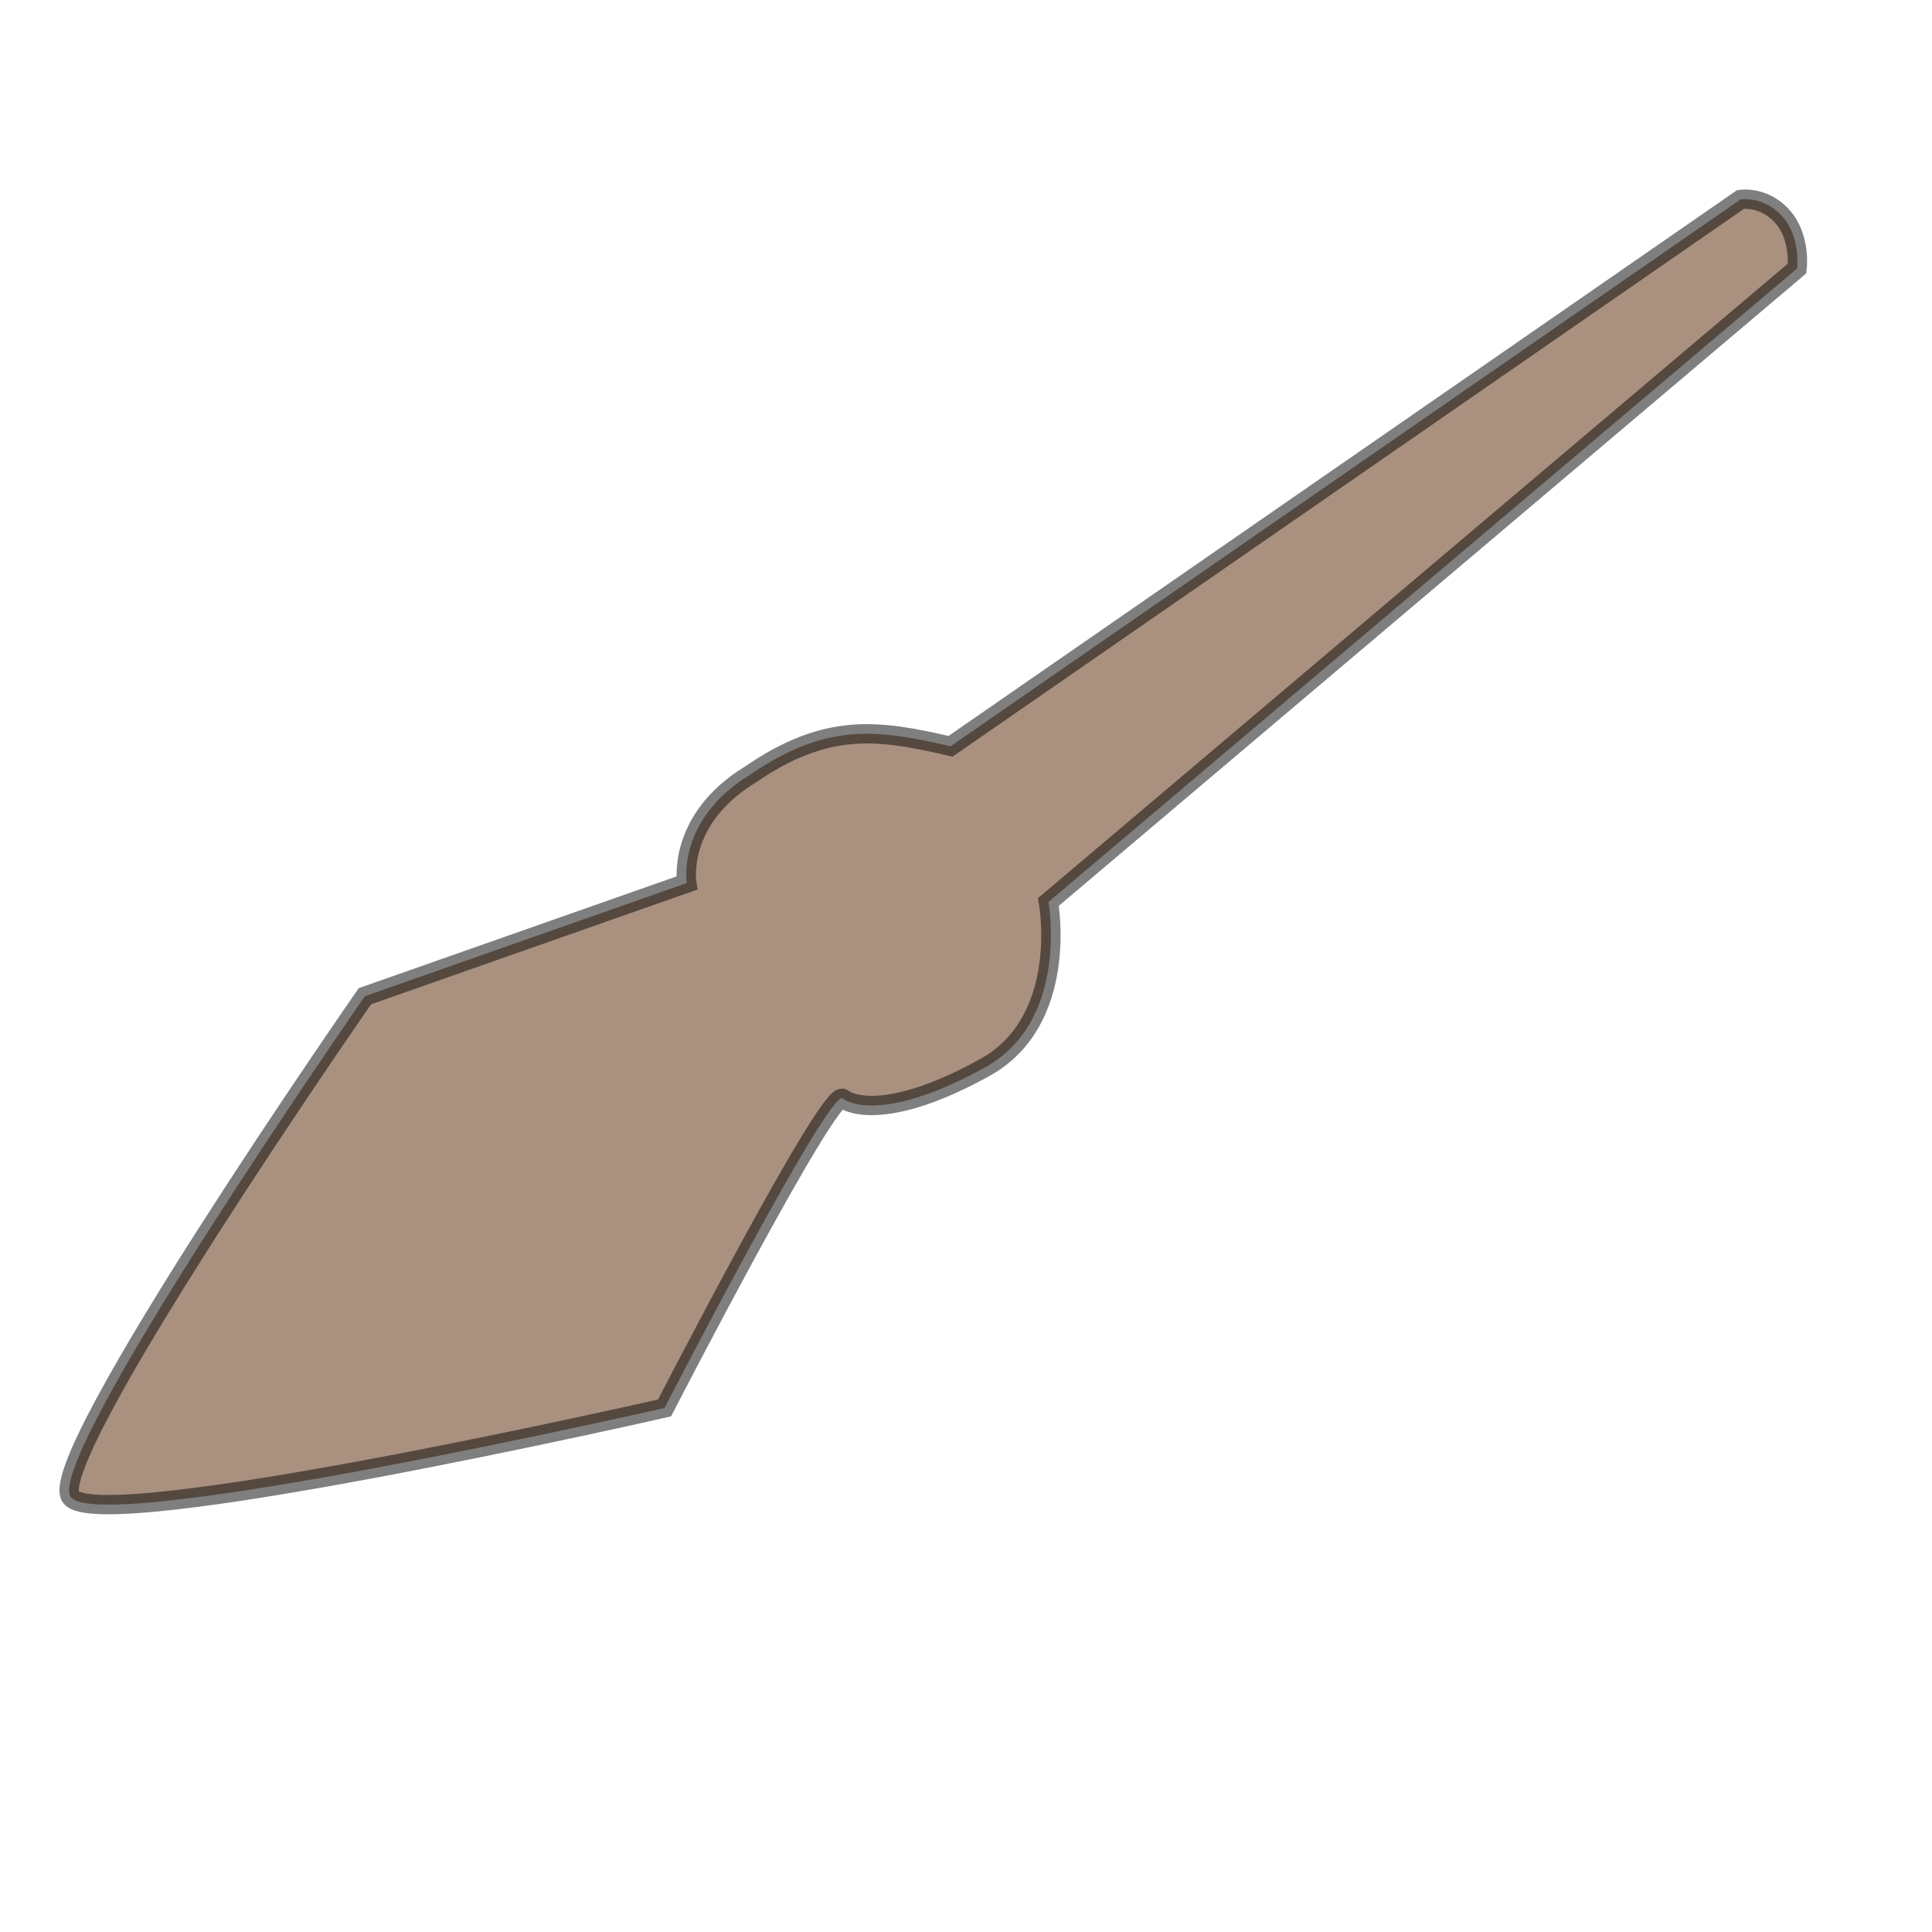 <?xml version="1.0" encoding="UTF-8" standalone="no"?>
<!-- Created with Inkscape (http://www.inkscape.org/) -->

<svg
   xmlns:dc="http://purl.org/dc/elements/1.1/"
   xmlns:cc="http://creativecommons.org/ns#"
   xmlns:rdf="http://www.w3.org/1999/02/22-rdf-syntax-ns#"
   xmlns:svg="http://www.w3.org/2000/svg"
   xmlns="http://www.w3.org/2000/svg"
   xmlns:sodipodi="http://sodipodi.sourceforge.net/DTD/sodipodi-0.dtd"
   xmlns:inkscape="http://www.inkscape.org/namespaces/inkscape"
   width="100"
   height="100"
   viewBox="0 0 100 100"
   id="svg2"
   version="1.1"
   inkscape:version="0.91 r13725"
   sodipodi:docname="itemTypes.svg">
  <defs
     id="defs4" />
  <sodipodi:namedview
     id="base"
     pagecolor="#ffffff"
     bordercolor="#666666"
     borderopacity="1.0"
     inkscape:pageopacity="0.0"
     inkscape:pageshadow="2"
     inkscape:zoom="9.19"
     inkscape:cx="31.854897"
     inkscape:cy="57.53153"
     inkscape:document-units="px"
     inkscape:current-layer="layer9"
     showgrid="false"
     inkscape:window-width="1855"
     inkscape:window-height="1056"
     inkscape:window-x="65"
     inkscape:window-y="24"
     inkscape:window-maximized="1"
     units="px" />
  <g
     inkscape:label="Layer 1"
     inkscape:groupmode="layer"
     id="layer1"
     transform="translate(0,-952.362)"
     style="display:none">
    <path
       style="opacity:0.509;fill:#552200;fill-rule:evenodd;stroke:#000000;stroke-width:1.978px;stroke-linecap:butt;stroke-linejoin:miter;stroke-opacity:1"
       d="m 21.761,961.354 c 2.826,-2.826 2.486,-3.313 4.239,-3.532 4.239,-0.53 8.654,-1.236 9.36,-0.177 0.706,1.06 0,5.122 3.885,7.771 3.885,2.649 8.124,6.005 11.126,5.828 3.002,-0.177 12.186,-1.236 14.129,-5.828 0.769,-1.819 1.413,-6.888 3.532,-7.064 2.119,-0.177 8.477,-2.296 9.537,0 1.06,2.296 0.177,6.888 0,9.184 -0.177,2.296 3.532,11.833 6.005,16.072 2.473,4.239 4.592,5.298 4.768,8.301 0.177,3.002 0.706,5.652 -0.883,7.771 -1.589,2.119 -4.945,9.184 -6.181,14.835 -1.236,5.651 0.177,22.783 -0.353,23.842 -0.53,1.06 -19.604,9.89 -30.024,9.713 -10.42,-0.176 -27.904,-8.124 -28.788,-9.713 -0.883,-1.589 -1.809,-14.073 -1.766,-16.601 0.079,-4.641 -1.118,-8.33 -2.119,-11.833 -0.879,-3.075 -4.945,-9.184 -6.535,-14.659 -1.589,-5.475 1.06,-6.711 2.649,-7.947 1.59,-1.236 6.888,-8.124 7.947,-12.186 1.06,-4.062 1.589,-4.415 -0.177,-9.007 l -0.353,-4.769 z"
       id="path4147"
       inkscape:connector-curvature="0"
       sodipodi:nodetypes="cscscscssssssssssssssccc" />
  </g>
  <g
     inkscape:groupmode="layer"
     id="layer2"
     inkscape:label="bow"
     style="display:none">
    <path
       style="opacity:0.5;fill:#000000;fill-rule:evenodd;stroke:#000000;stroke-width:1.267px;stroke-linecap:butt;stroke-linejoin:miter;stroke-opacity:1"
       d="m 77.391,21.436 -5.598,12.715 -5.466,-0.546 -28.16,26.135 0.8,4.398 -8.096,6.519 -7.761,-1.04 -0.249,-6.07 8.608,-6.578 4.958,1.12 28.489,-26.178 0.24,-5.598 z"
       id="path4209"
       inkscape:connector-curvature="0"
       sodipodi:nodetypes="ccccccccccccc" />
    <path
       style="opacity:0.5;fill:#2b1100;fill-rule:evenodd;stroke:#000000;stroke-width:1.267px;stroke-linecap:butt;stroke-linejoin:miter;stroke-opacity:1"
       d="m 34.809,19.817 c -1.169,0.138 -1.983,2.916 -3.149,2.81 0,0 -12.446,-1.381 -14.685,-0.581 -2.239,0.8 -0.574,5.876 -0.574,5.876 l 1.447,1.071 c 0,0 0.886,33.357 0.886,38.635 0,5.278 1.415,6.225 6.751,6.756 l 41.126,5.114 c 0,0 0.744,3.971 1.281,4.48 0.565,0.424 2.366,0.858 3.78,0.604 1.442,-0.481 1.44,-8.478 1.44,-8.478 0,0 0.668,-5.408 1.601,-6.398 0.622,-0.622 4.902,-0.855 4.223,-2.41 -0.537,-1.668 -0.5,-2.186 -0.416,-4.334 0.085,-1.753 -3.807,0.187 -4.287,-3.651 C 73.754,55.472 72.794,49.714 69.115,46.355 65.436,42.996 57.843,33.996 53.045,29.998 48.246,25.999 42.082,24.137 40.964,23.966 c -1.116,-0.17 -1.188,-4.122 -2.172,-3.867 -1.802,0.324 -1.753,0.282 -3.743,-0.272 -0.081,-0.016 -0.162,-0.019 -0.24,-0.01 z m -12.473,8.822 c 0,0 15.04,1.243 20.808,3.844 5.768,2.601 21.489,12.554 22.733,23.072 1.244,10.518 0.905,19.791 0.905,19.791 0,0 -43.091,-3.731 -44.674,-4.636 -1.244,-0.905 0.228,-42.071 0.228,-42.071 z"
       id="path4180"
       inkscape:connector-curvature="0" />
  </g>
  <g
     inkscape:groupmode="layer"
     id="layer3"
     inkscape:label="axe"
     style="display:none">
    <path
       style="opacity:0.5;fill:#2b1100;fill-rule:evenodd;stroke:#000000;stroke-width:1.961px;stroke-linecap:butt;stroke-linejoin:miter;stroke-opacity:1"
       d="m 18.89,81.046 c 0,0 0.064,1.048 1.917,2.69 1.853,1.641 2.912,1.752 2.912,1.752 L 58.387,45.589 c 0,0 2.743,-1.043 2.481,1.866 -0.262,2.91 -10.193,12.632 -10.193,12.632 0,0 16.195,2.436 25.261,-8.55 9.066,-10.986 7.447,-18.867 7.447,-18.867 0,0 -8.042,9.082 -12.654,5.329 -2.695,-2.193 -2.013,-4.262 -4.782,-6.549 -2.77,-2.287 -4.833,-1.967 -6,-3.494 -3.906,-5.112 3.882,-12.6 3.882,-12.6 0,0 -13.753,0.222 -21.04,11.625 -7.287,11.404 -3.861,23.958 -3.861,23.958 0,0 9.443,-11.336 11.087,-12.162 2.238,-1.123 3.476,-0.17 2.412,2.525 -1.064,2.695 -33.537,39.743 -33.537,39.743 z"
       id="path4242"
       inkscape:connector-curvature="0"
       sodipodi:nodetypes="csccscscssscscssc" />
  </g>
  <g
     inkscape:groupmode="layer"
     id="layer4"
     inkscape:label="ring"
     style="display:none">
    <path
       style="opacity:0.5;fill:#2b1100;fill-rule:evenodd;stroke:#000000;stroke-width:1.461px;stroke-linecap:butt;stroke-linejoin:miter;stroke-opacity:1"
       d="m 50.45,22.075 -2.859,4.058 -7.471,0 c 0,0 -4.335,3.506 -6.826,5.259 -2.49,1.753 -5.392,1.528 -8.304,7.933 -1.384,3.044 -2.397,9.96 0.462,18.354 3.255,9.556 12.544,15.22 19.646,18.725 7.102,3.505 17.435,3.875 20.848,1.569 3.413,-2.306 5.349,-5.81 5.165,-11.99 -0.184,-6.18 -2.767,-11.715 -4.52,-15.035 -1.753,-3.321 8.54e-4,-8.82e-4 -0.368,-7.011 l 1.475,-0.922 0.091,-3.136 -3.321,-2.214 0.185,-8.854 -10.33,-6.366 -3.875,-0.368 z M 33.997,43.162 c 0.611,0.058 1.141,0.22 1.141,0.22 l 8.21,6.734 1.843,0.368 3.69,4.058 6.181,0.185 c 0,0 4.796,6.274 5.995,8.949 1.199,2.675 2.052,7.083 0.902,7.747 C 58.183,72.727 52.216,72.529 48.145,69.854 44.146,67.227 37.074,63.028 34.676,57.955 32.278,52.882 31.725,44.398 32.37,43.567 c 0.323,-0.415 1.015,-0.463 1.627,-0.405 z"
       id="path4315"
       inkscape:connector-curvature="0" />
  </g>
  <g
     inkscape:groupmode="layer"
     id="layer5"
     inkscape:label="hammer"
     style="display:none">
    <path
       style="opacity:0.5;fill:#2b1100;fill-rule:evenodd;stroke:#000000;stroke-width:0.71px;stroke-linecap:butt;stroke-linejoin:miter;stroke-opacity:1"
       d="m 15.718,39.167 c 0,0 5.323,-12.488 5.831,-13.385 1.696,-0.424 20.028,5.399 20.535,7.68 0.507,2.282 -0.38,8.239 -0.761,9.634 -0.38,1.394 -1.141,3.042 -1.141,3.042 l 49.055,16.732 c 0,0 1.141,1.014 0.634,3.042 -0.507,2.028 -2.535,2.155 -2.535,2.155 L 38.154,51.97 33.718,64.012 c -0.174,0.505 -3.012,3.644 -3.422,3.676 -0.552,0.016 -16.749,-5.8 -17.112,-5.958 -0.568,-0.442 -1.237,-3.187 -1.394,-3.803 -0.079,-0.489 -0.761,-5.958 -0.761,-5.958 l 2.796,-8.523 -0.895,-0.73 c 0,0 -0.03,-1.477 0.73,-2.618 0.214,-0.321 0.448,-0.737 0.706,-0.879 0.659,-0.362 1.352,-0.053 1.352,-0.053 z"
       id="path4352"
       inkscape:connector-curvature="0"
       sodipodi:nodetypes="ccssccscccccccccssc" />
  </g>
  <g
     inkscape:groupmode="layer"
     id="layer6"
     inkscape:label="shield"
     style="display:none">
    <path
       style="opacity:0.5;fill:#2b1100;fill-rule:evenodd;stroke:#000000;stroke-width:0.872px;stroke-linecap:butt;stroke-linejoin:miter;stroke-opacity:1"
       d="m 70.029,8.149 c 0,0 7.428,5.385 9.679,11.846 2.251,6.462 2.701,12.923 2.701,12.923 0,0 -4.502,-6.246 -5.853,-2.8 -1.351,3.446 -0.225,8.4 -0.45,10.985 -0.225,2.585 -2.926,12.708 -6.978,19.385 -4.052,6.677 -21.61,28 -21.61,28 0,0 -13.056,-15.508 -17.783,-24.769 -4.727,-9.261 -7.615,-23.318 -7.067,-25.384 0.633,-2.385 1.215,-9.293 -1.937,-9.939 -3.151,-0.646 -3.376,2.369 -3.376,2.369 0,0 0.675,-8.831 3.376,-13.354 2.701,-4.523 5.853,-8.185 5.853,-8.185 0,0 0.9,4.523 4.502,7.323 3.602,2.8 11.93,3.231 17.558,3.446 5.627,0.215 15.982,-0.215 19.359,-3.877 3.376,-3.662 2.026,-7.969 2.026,-7.969 z"
       id="path4385"
       inkscape:connector-curvature="0"
       sodipodi:nodetypes="cscssscssscscsssc" />
  </g>
  <g
     inkscape:groupmode="layer"
     id="layer7"
     inkscape:label="sword"
     style="display:none">
    <path
       style="opacity:0.5;fill:#2b1100;fill-opacity:0.546;fill-rule:evenodd;stroke:#000000;stroke-width:1.362px;stroke-linecap:butt;stroke-linejoin:miter;stroke-opacity:1"
       d="m 9.847,67.164 c 0,0 1.806,0.516 2.838,0.172 1.032,-0.344 12.726,-5.933 13.156,-7.137 0.43,-1.204 0.602,-1.72 -0.344,-3.182 -0.946,-1.462 -2.322,-1.376 -2.322,-1.376 0,0 1.204,-2.924 2.15,-4.385 0.946,-1.462 4.987,-0.258 4.987,-0.258 -1.941,0.845 -1.814,1.208 -2.322,2.752 -0.344,1.204 -0.258,3.01 0.258,3.44 0.516,0.43 5.288,-2.859 5.288,-2.859 0,0 0.364,-1.834 1.075,-2.214 0.578,-0.309 2.58,0.602 2.58,0.602 0,0 49.099,-26.828 49.873,-26.914 0.774,-0.086 5.761,-0.086 5.761,-0.086 0,0 -2.392,4.635 -3.166,4.979 -0.774,0.344 -49.263,28.592 -49.263,28.592 0,0 0.033,1.194 -0.311,1.709 0,0 -1.132,1.403 -3.496,0.147 0,0 -4.557,2.666 -4.557,3.096 0,0.43 2.322,2.15 2.924,2.064 0.602,-0.086 1.204,0 1.462,-0.688 0.258,-0.688 0.516,-1.29 0.516,-1.29 0,0 1.462,1.892 -0.086,3.611 -1.548,1.72 -4.471,2.064 -5.417,1.548 -0.946,-0.516 -1.634,-1.204 -1.634,-1.204 0,0 0.774,-1.462 -0.516,-2.752 -1.29,-1.29 -1.032,-0.516 -1.032,-0.516 0,0 -12.726,6.363 -13.414,6.965 -0.688,0.602 -0.774,1.806 -0.774,1.806 0,0 -4.643,1.118 -5.417,-0.258 -0.774,-1.376 1.204,-6.363 1.204,-6.363 z"
       id="path4456"
       inkscape:connector-curvature="0"
       sodipodi:nodetypes="cssscsccscscscscccssscsscscscsc" />
  </g>
  <g
     inkscape:groupmode="layer"
     id="layer8"
     inkscape:label="rune"
     style="display:none">
    <path
       style="opacity:0.5;fill:#2b1100;fill-rule:evenodd;stroke:#000000;stroke-width:0.598px;stroke-linecap:butt;stroke-linejoin:miter;stroke-opacity:1"
       d="m 63.957,42.636 c -0.781,3.487 -4.307,25.47 -6.649,27.292 -1.106,1.106 -2.286,1.995 -7.019,1.814 -4.734,-0.181 -6.382,-1.232 -7.228,-3.054 -0.521,-0.976 -3.783,-22.442 -3.742,-24.908 0.032,-1.895 7.695,-21.205 13.148,-19.726 5.453,1.479 11.49,18.582 11.49,18.582 z"
       id="path4489"
       inkscape:connector-curvature="0"
       sodipodi:nodetypes="ccscssc" />
    <path
       style="opacity:0.5;fill:none;fill-rule:evenodd;stroke:#000000;stroke-width:1.321px;stroke-linecap:butt;stroke-linejoin:miter;stroke-opacity:1"
       d="m 48.86,33.073 c -0.542,3.373 1.489,3.656 1.489,3.656 l -0.378,22.587 c 0,0 1.305,-12.048 3.35,-14.105 2.045,-2.057 3.55,-2.645 3.55,-2.645 l -0.496,8.434 -9.896,-6.563 3.663,1.88 0.364,-9.264 c 0,0 1.3,0.471 1.843,-0.632 0.543,-1.103 -0.192,0.805 -1.066,0.782 -0.874,-0.023 -2.292,-1.212 -2.395,-2.001 -0.104,-0.789 -0.028,-2.129 -0.028,-2.129 z"
       id="path4502"
       inkscape:connector-curvature="0" />
  </g>
  <g
     inkscape:groupmode="layer"
     id="layer9"
     inkscape:label="staff">
    <path
       style="fill:#552200;fill-rule:evenodd;stroke:#000000;stroke-width:1px;stroke-linecap:butt;stroke-linejoin:miter;stroke-opacity:1;opacity:0.5"
       d="m 54.266,46.685 c 0,0 1.129,6.133 -3.304,8.577 -4.433,2.444 -6.638,2.102 -7.345,1.595 -0.707,-0.508 -9.22,16.019 -9.22,16.019 0,0 -29.463,6.714 -30.748,4.586 C 2.364,75.333 18.887,51.564 18.887,51.564 L 35.547,45.707 c 0,0 -0.548,-3.265 3.278,-5.609 3.955,-2.716 6.594,-2.349 10.374,-1.469 L 90.09,10.324 c 0,0 1.215,-0.2 2.174,0.89 0.959,1.09 0.753,2.683 0.753,2.683 z"
       id="path4535"
       inkscape:connector-curvature="0"
       sodipodi:nodetypes="csscscccccscc" />
  </g>
</svg>

